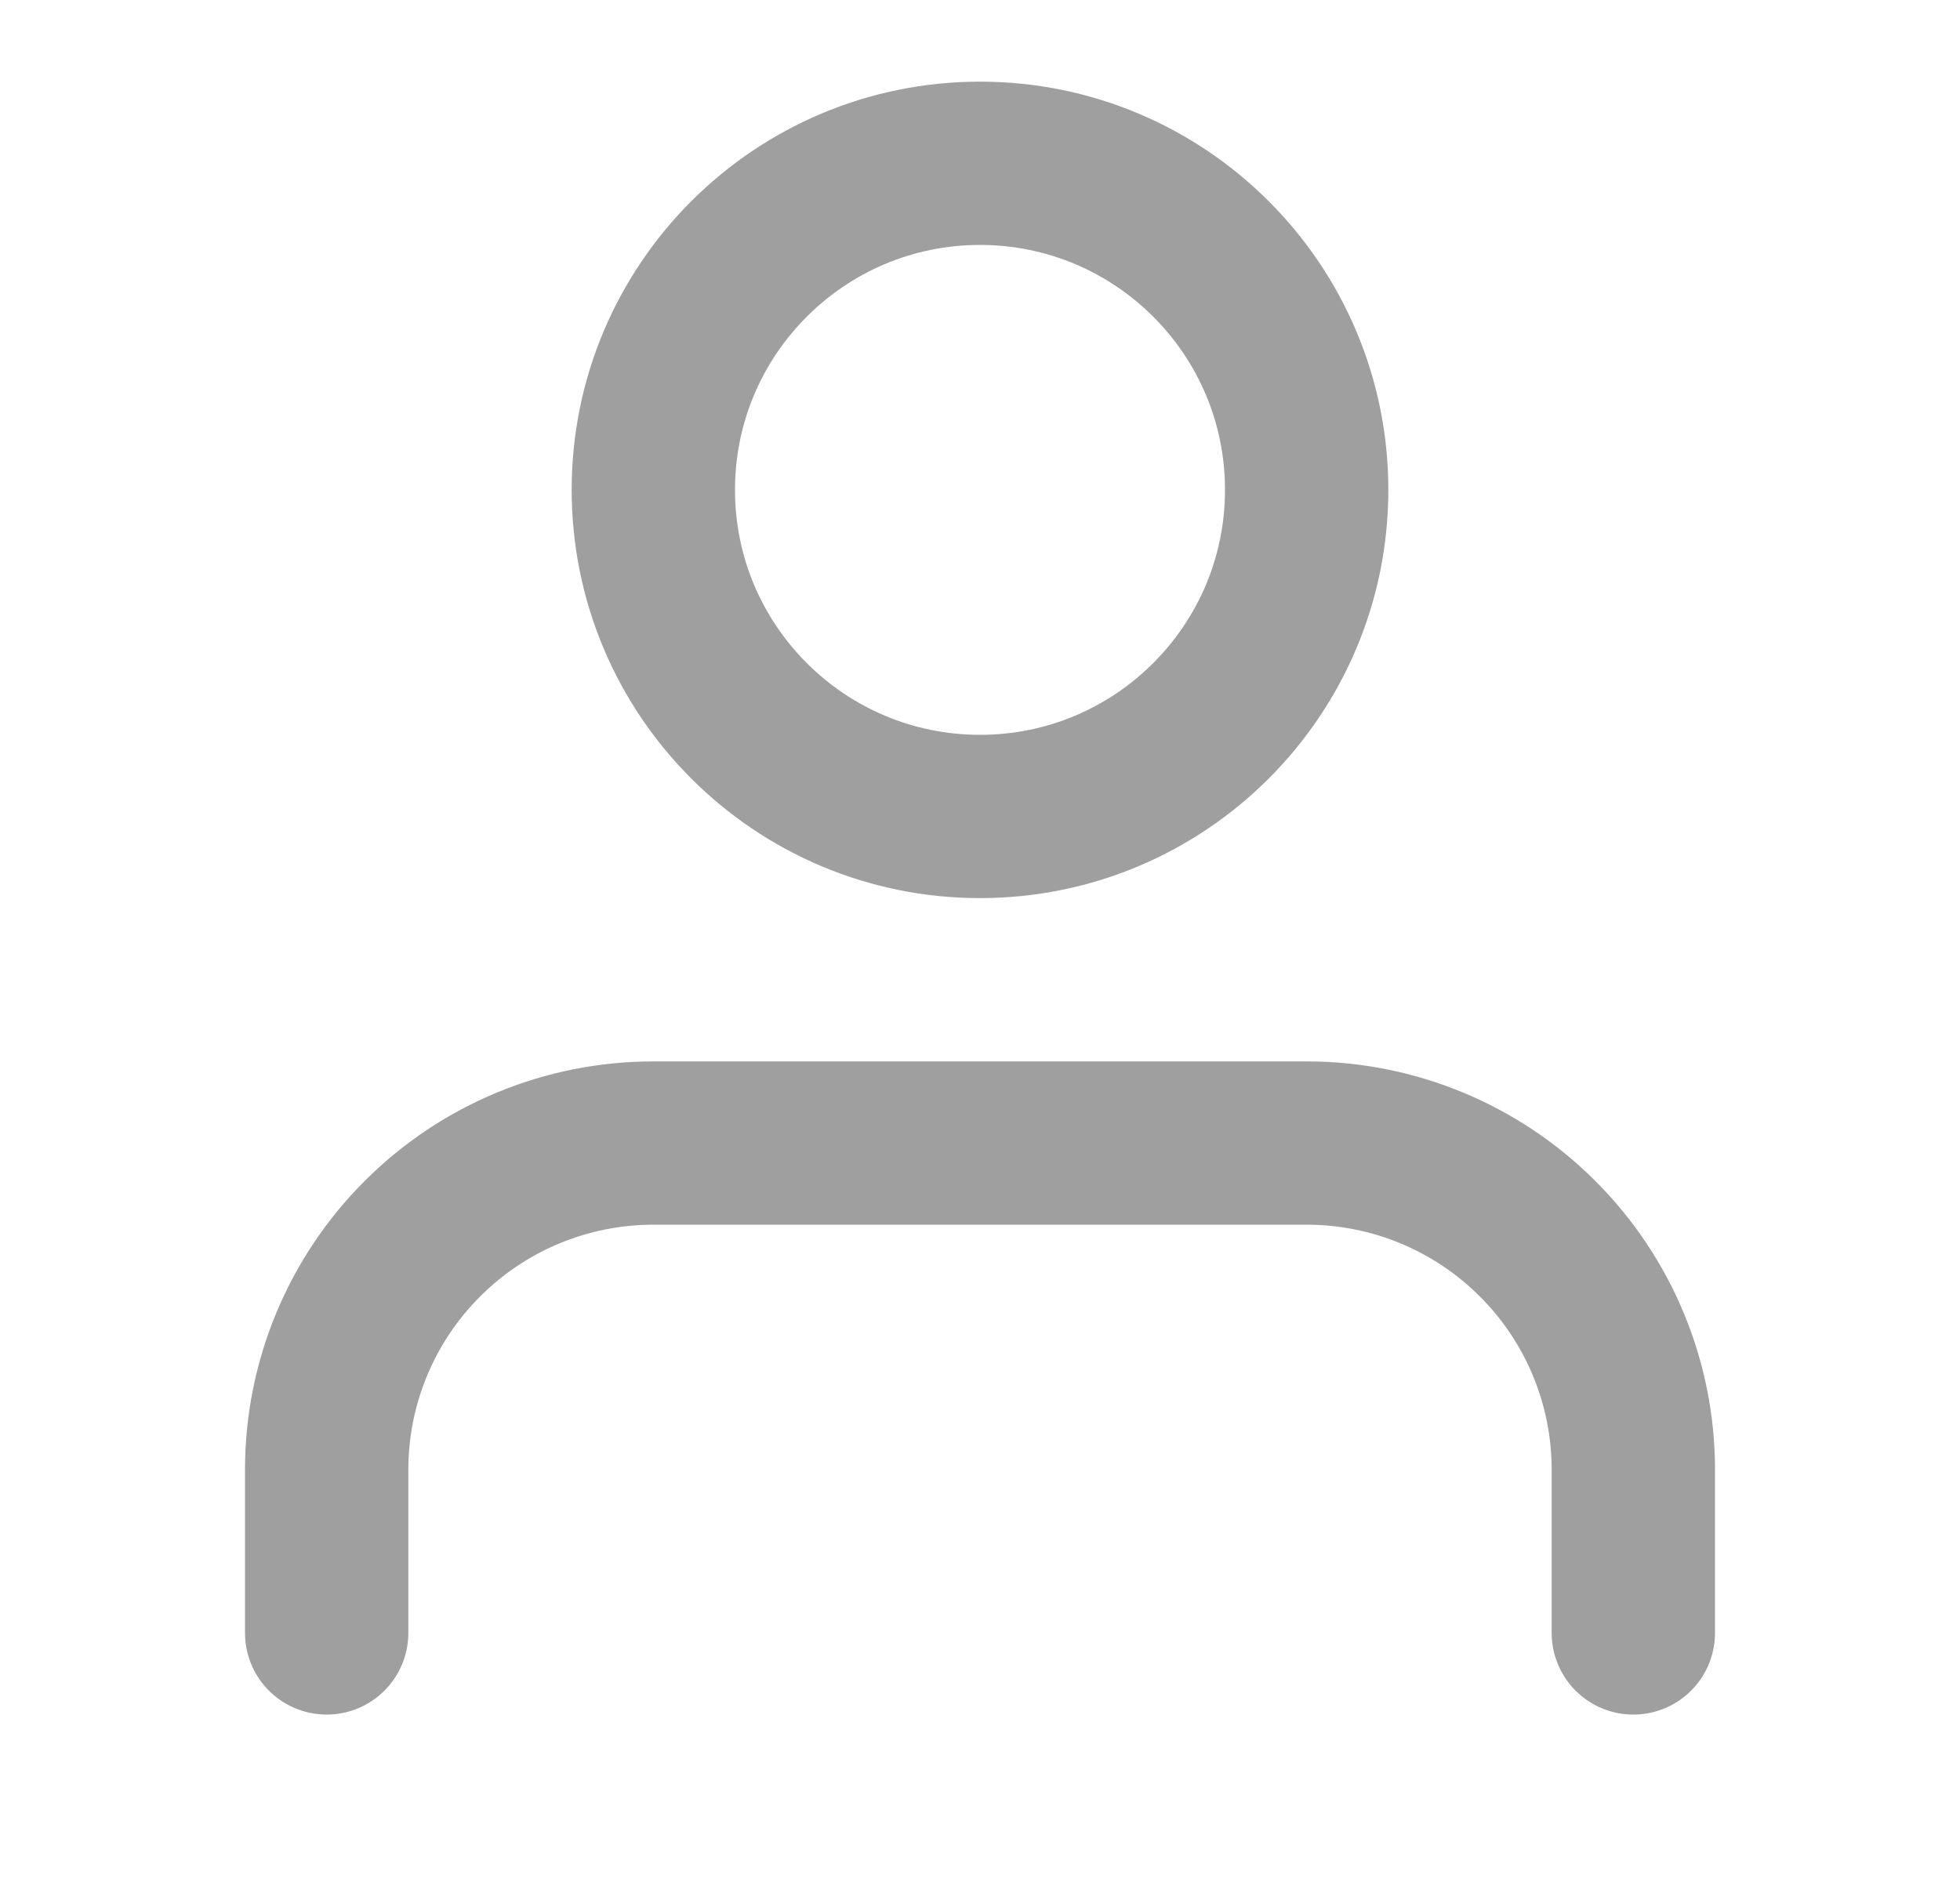 <svg width="24" height="23" viewBox="0 0 24 23" fill="none" xmlns="http://www.w3.org/2000/svg">
<path d="M20 20V18C20 16.939 19.579 15.922 18.828 15.172C18.078 14.421 17.061 14 16 14H8C6.939 14 5.922 14.421 5.172 15.172C4.421 15.922 4 16.939 4 18V20" stroke="#9F9F9F" stroke-width="2" stroke-linecap="round" stroke-linejoin="round"/>
<path d="M12 10C14.209 10 16 8.209 16 6C16 3.791 14.209 2 12 2C9.791 2 8 3.791 8 6C8 8.209 9.791 10 12 10Z" stroke="#9F9F9F" stroke-width="2" stroke-linecap="round" stroke-linejoin="round"/>
</svg>
